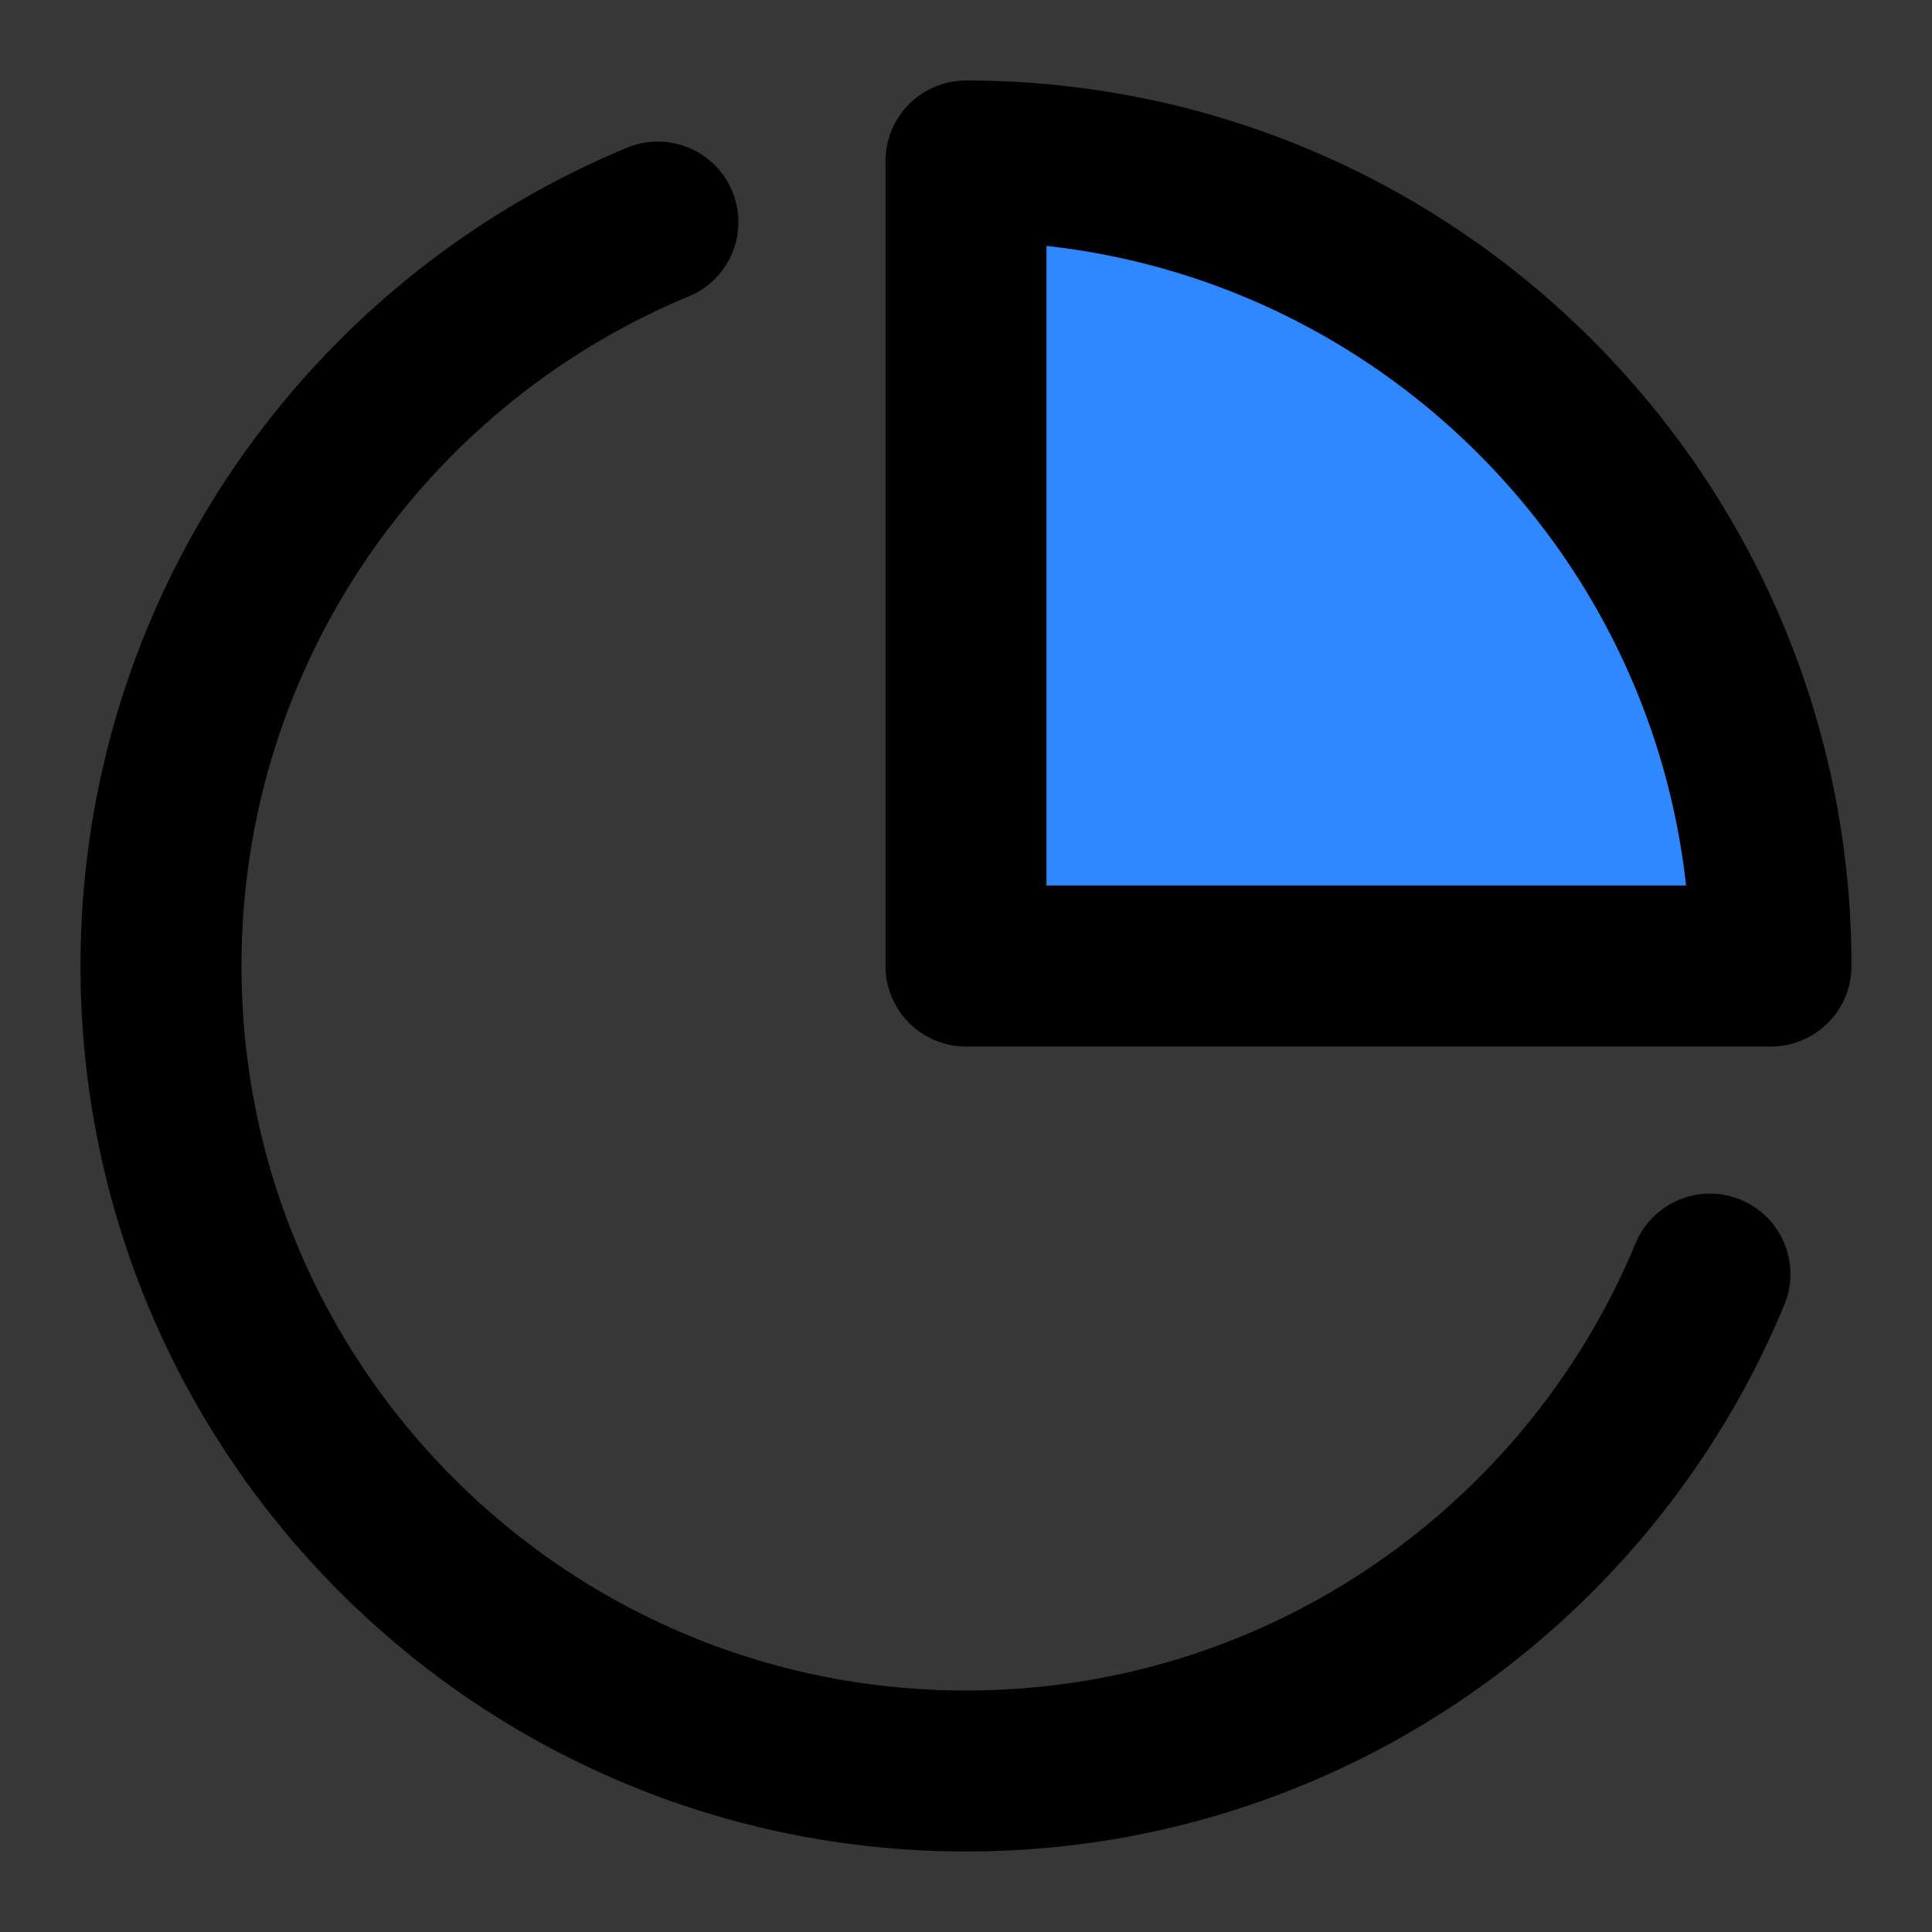 <svg width="48" height="48" viewBox="0 0 48 48" fill="none" xmlns="http://www.w3.org/2000/svg">
<rect x="0" y="0" width="48" height="48" fill="#333333" stroke="none"/>
<rect width="48" height="48" fill="white" fill-opacity="0.01"/>
<rect width="48" height="48" fill="white" fill-opacity="0.01"/>
<path d="M16.345 5.517C13.9 6.531 11.7 8.016 9.858 9.858C6.239 13.477 4 18.477 4 24C4 35.046 12.954 44 24 44V44C29.523 44 34.523 41.761 38.142 38.142C39.984 36.3 41.469 34.1 42.483 31.655" stroke="black" stroke-width="4" stroke-linecap="round" stroke-linejoin="round"/>
<path d="M24 24H44C44 12.954 35.046 4 24 4C24 4 24 24 24 24Z" fill="#2F88FF" stroke="black" stroke-width="4" stroke-linejoin="round"/>
</svg>
